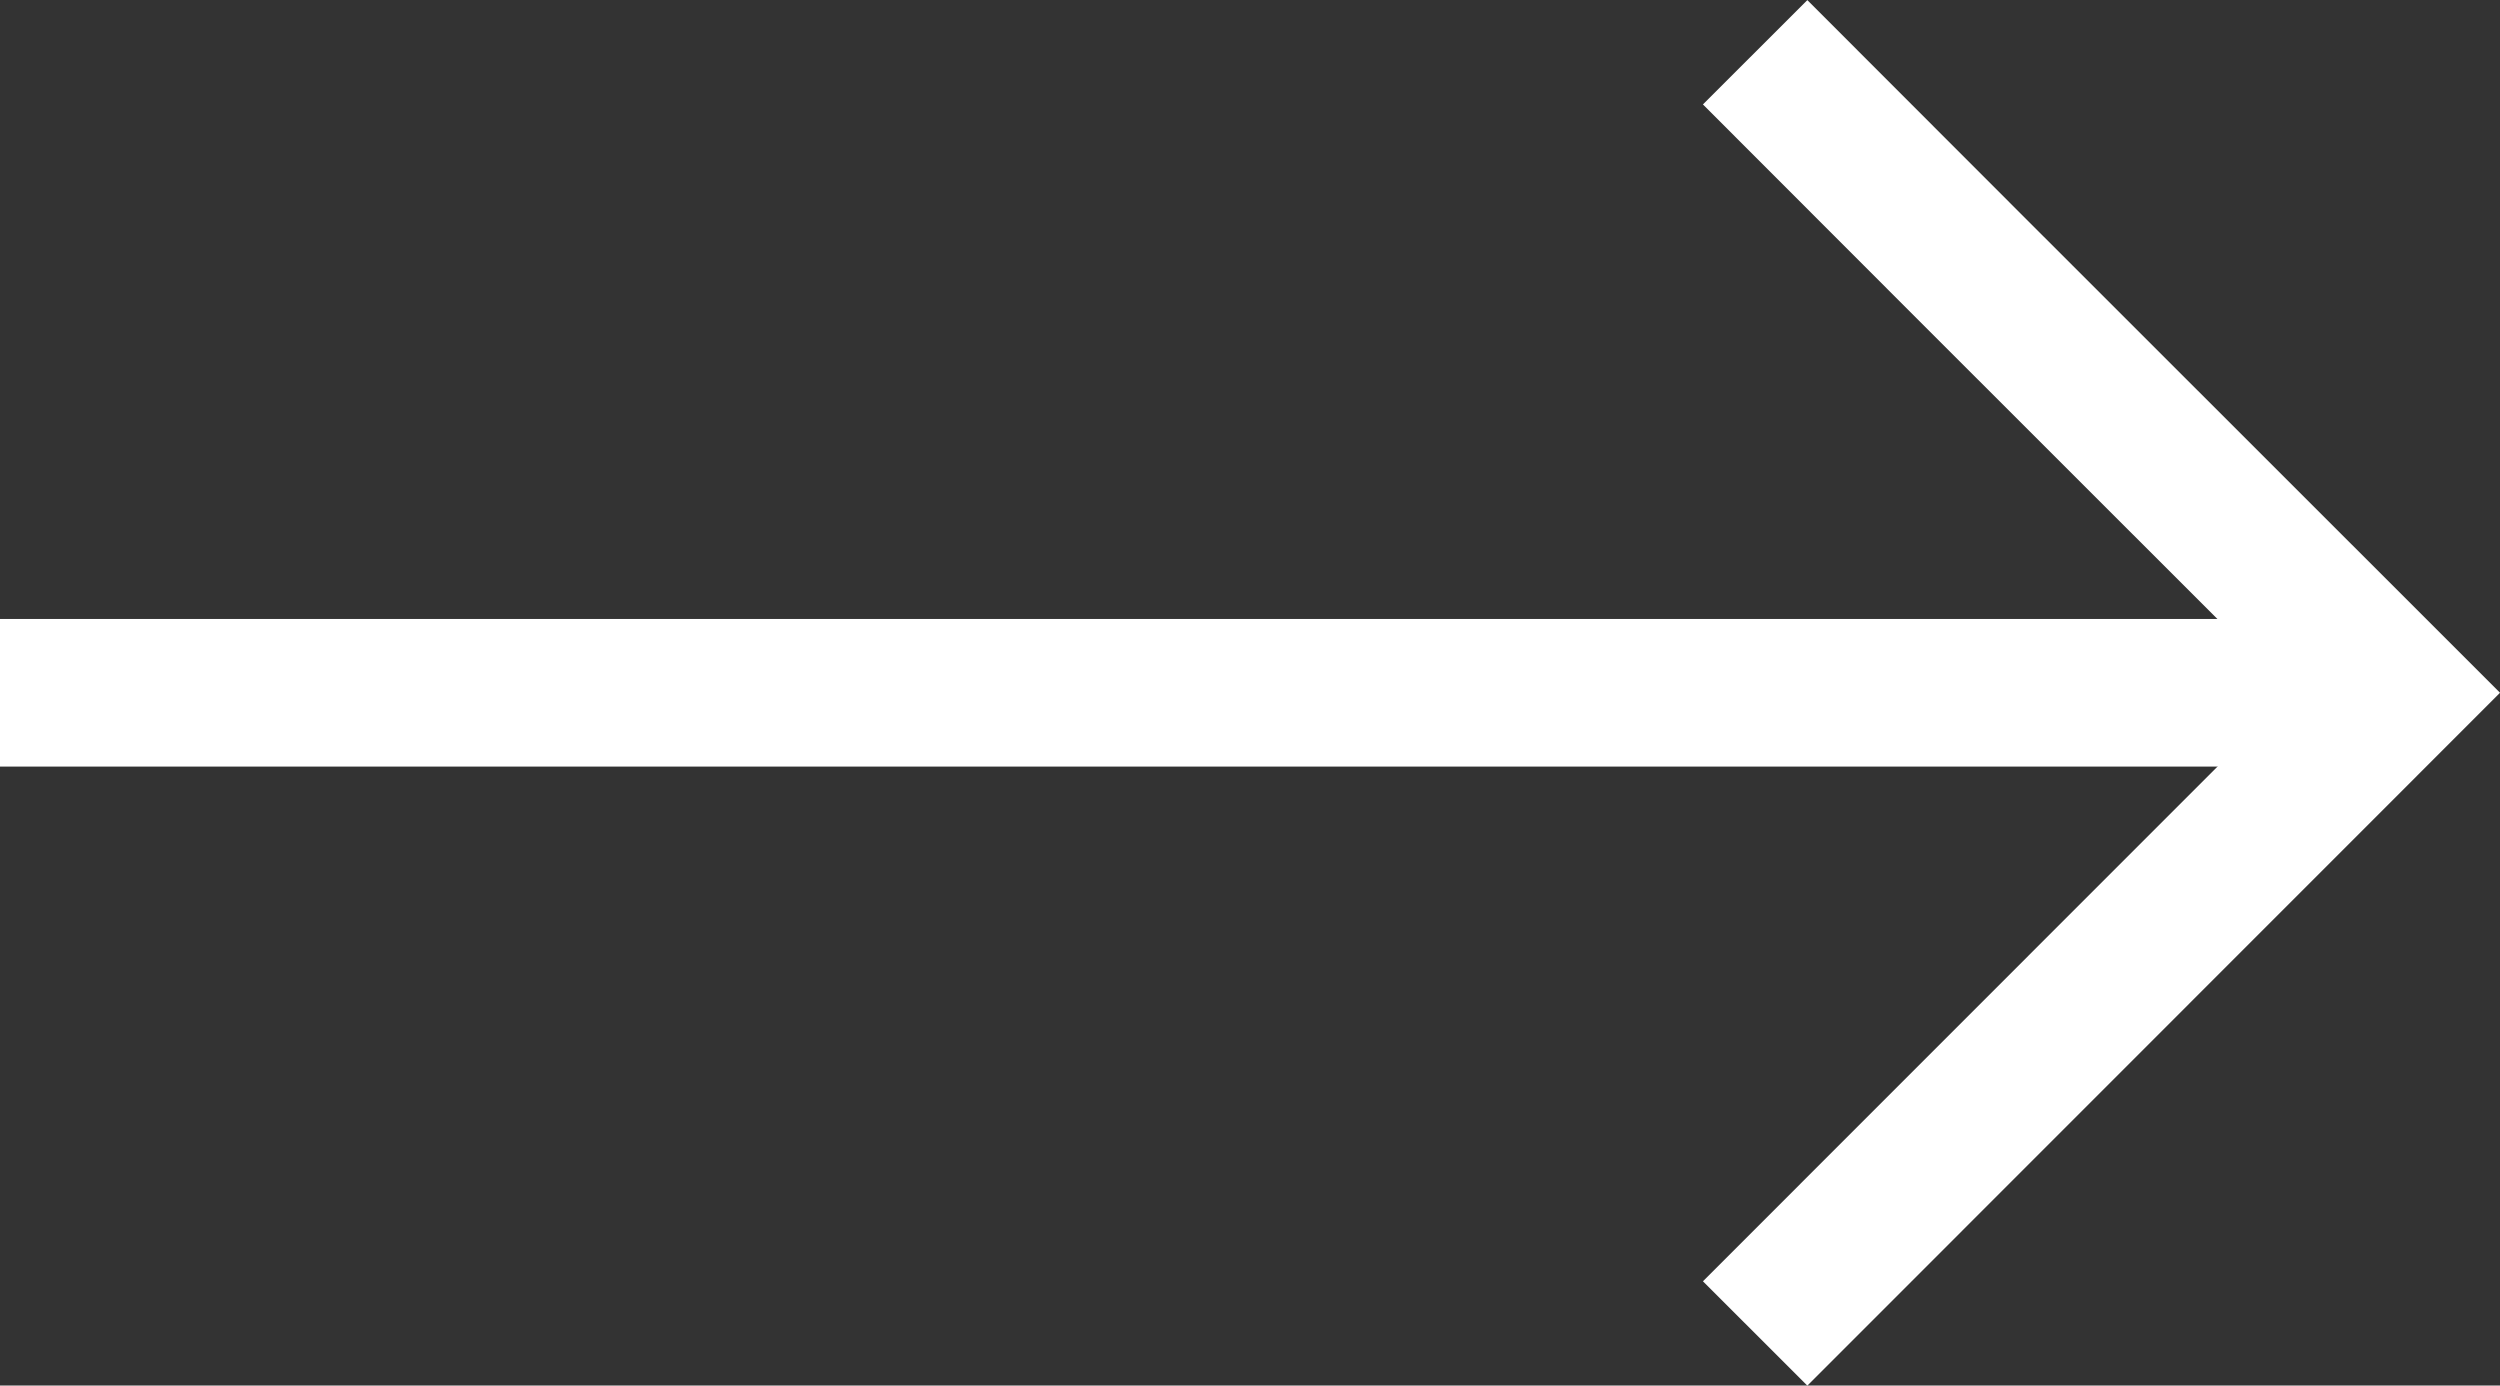 <svg xmlns="http://www.w3.org/2000/svg" width="13.583" height="7.528" viewBox="0 0 13.583 7.528">
  <rect x="0" y="0" width="13.583" height="7.528" fill="#333333" stroke="none"/>
  <g id="Group_2783" data-name="Group 2783" transform="translate(-844 -502.529)">
    <g id="Group_114" data-name="Group 114" transform="translate(844 506.293)">
      <path id="Path_93" data-name="Path 93" d="M0,0H12.584" fill="none" stroke="#fff" stroke-width="0.802"/>
    </g>
    <path id="Path_94" data-name="Path 94" d="M0,0,3.48-3.481,1.16-5.8,0-6.961" transform="translate(853.536 509.774)" fill="none" stroke="#fff" stroke-width="0.802"/>
  </g>
</svg>
